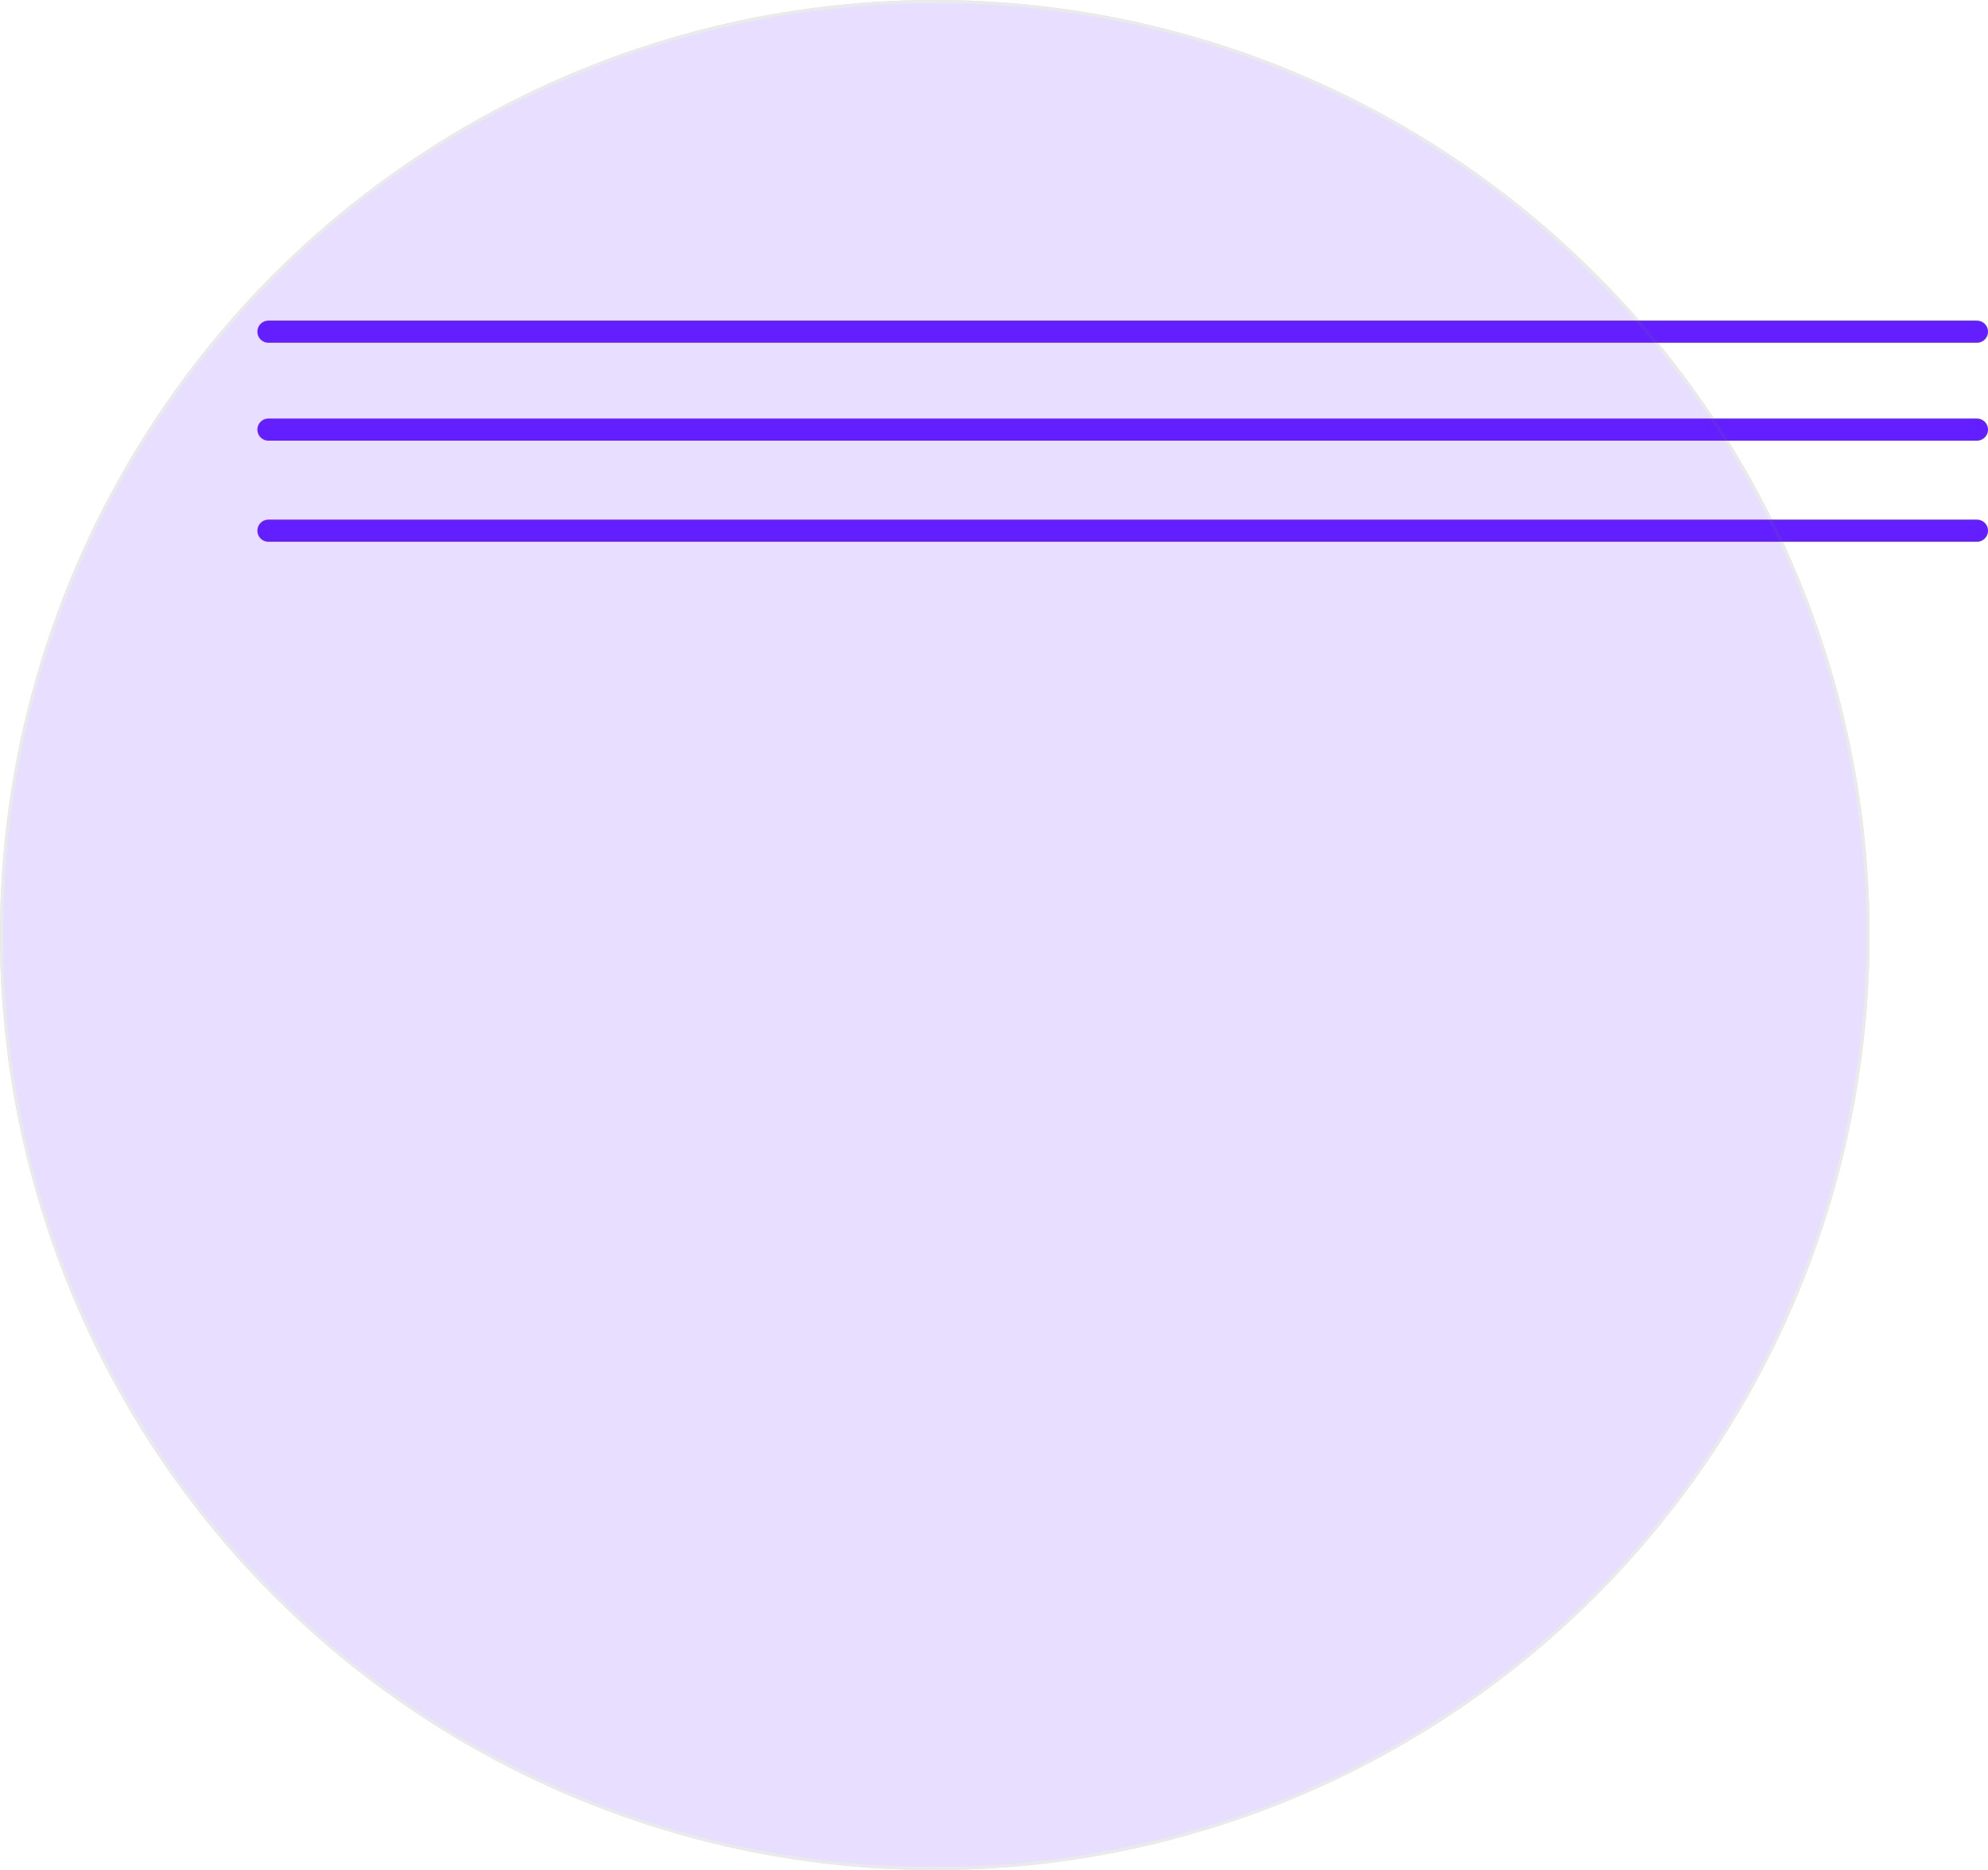 <svg id="Layer_1" data-name="Layer 1" xmlns="http://www.w3.org/2000/svg" viewBox="0 0 629.5 592"><defs><style>.cls-1,.cls-4{fill:none;}.cls-1{stroke:#631fff;stroke-linecap:round;stroke-width:7px;}.cls-2{opacity:0.15;}.cls-3{fill:#631fff;}.cls-4{stroke:#707070;}</style></defs><g id="Group_725" data-name="Group 725"><line id="Line_8" data-name="Line 8" class="cls-1" x1="85" y1="168" x2="626" y2="168"/><line id="Line_9" data-name="Line 9" class="cls-1" x1="85" y1="136" x2="626" y2="136"/><line id="Line_10" data-name="Line 10" class="cls-1" x1="85" y1="105" x2="626" y2="105"/></g><g id="Ellipse_35" data-name="Ellipse 35" class="cls-2"><circle class="cls-3" cx="296" cy="296" r="296"/><circle class="cls-4" cx="296" cy="296" r="295.5"/></g></svg>